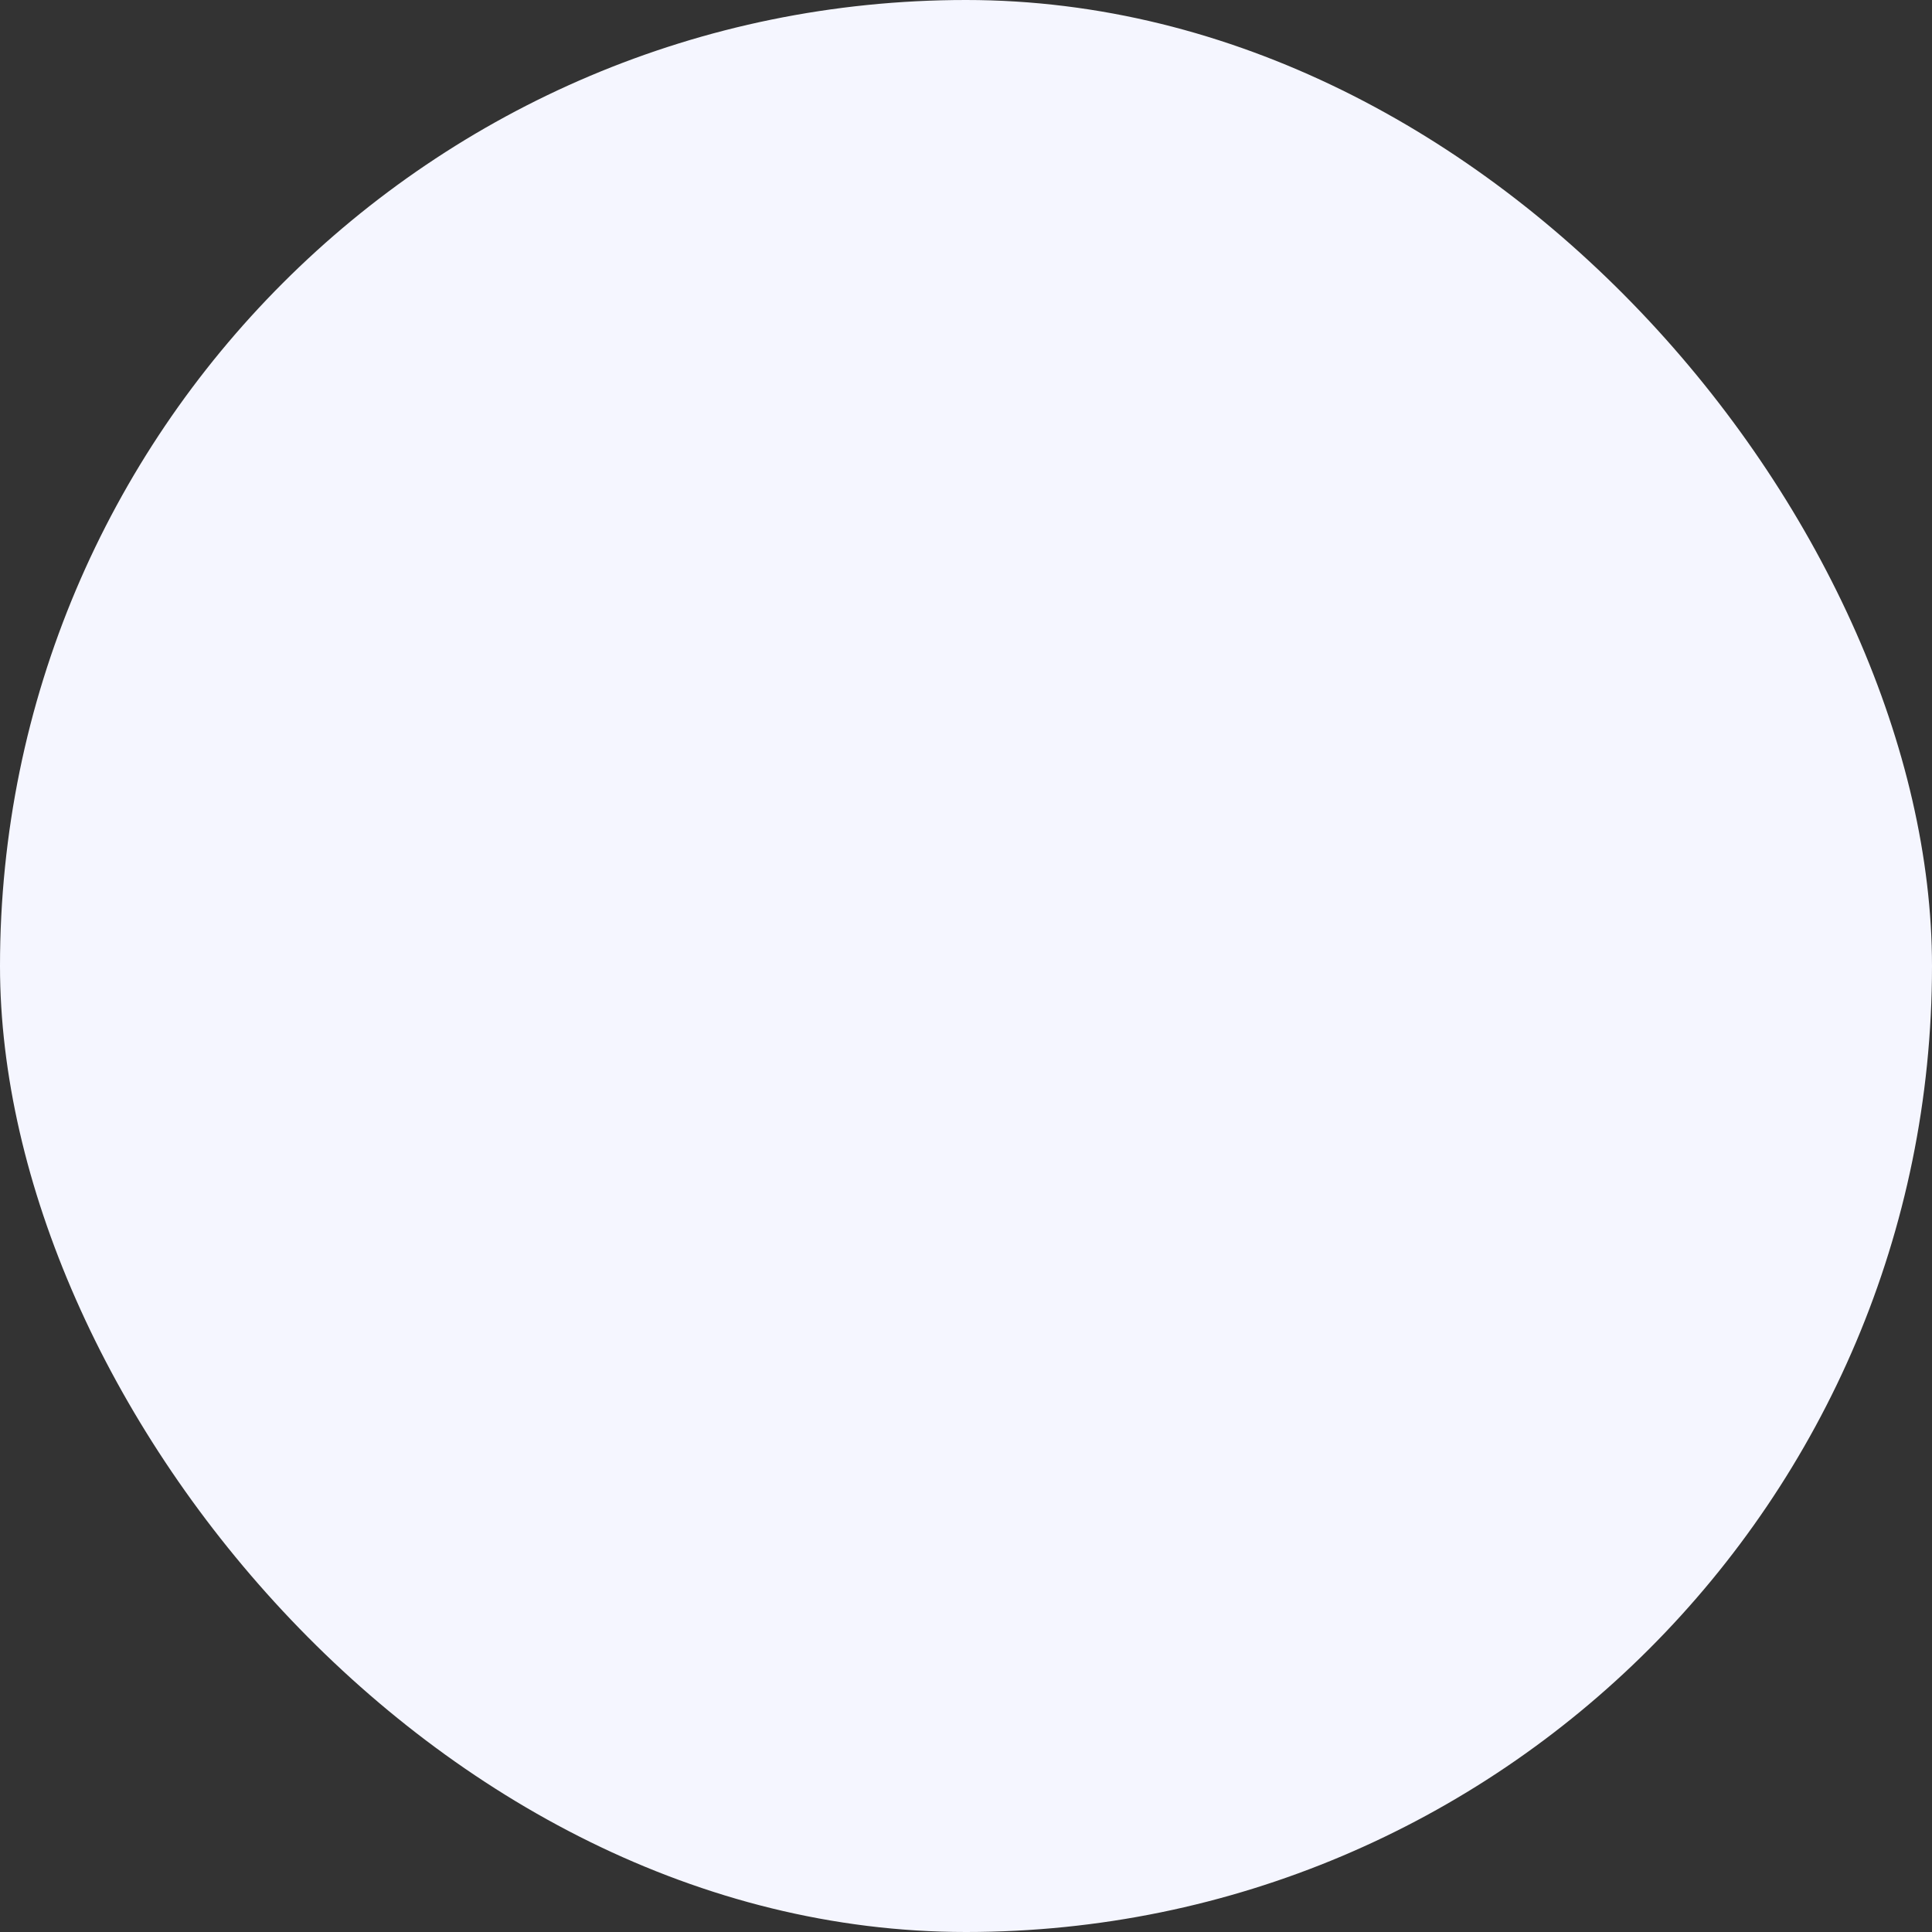<svg width="40" height="40" viewBox="0 0 40 40" fill="none" xmlns="http://www.w3.org/2000/svg">
<rect x="0" y="0" width="40" height="40" fill="#333333" stroke="none"/>
<g id="Building Blocks/Monogram">
<rect width="40" height="40" rx="20" fill="#F5F6FF"/>
</g>
</svg>
